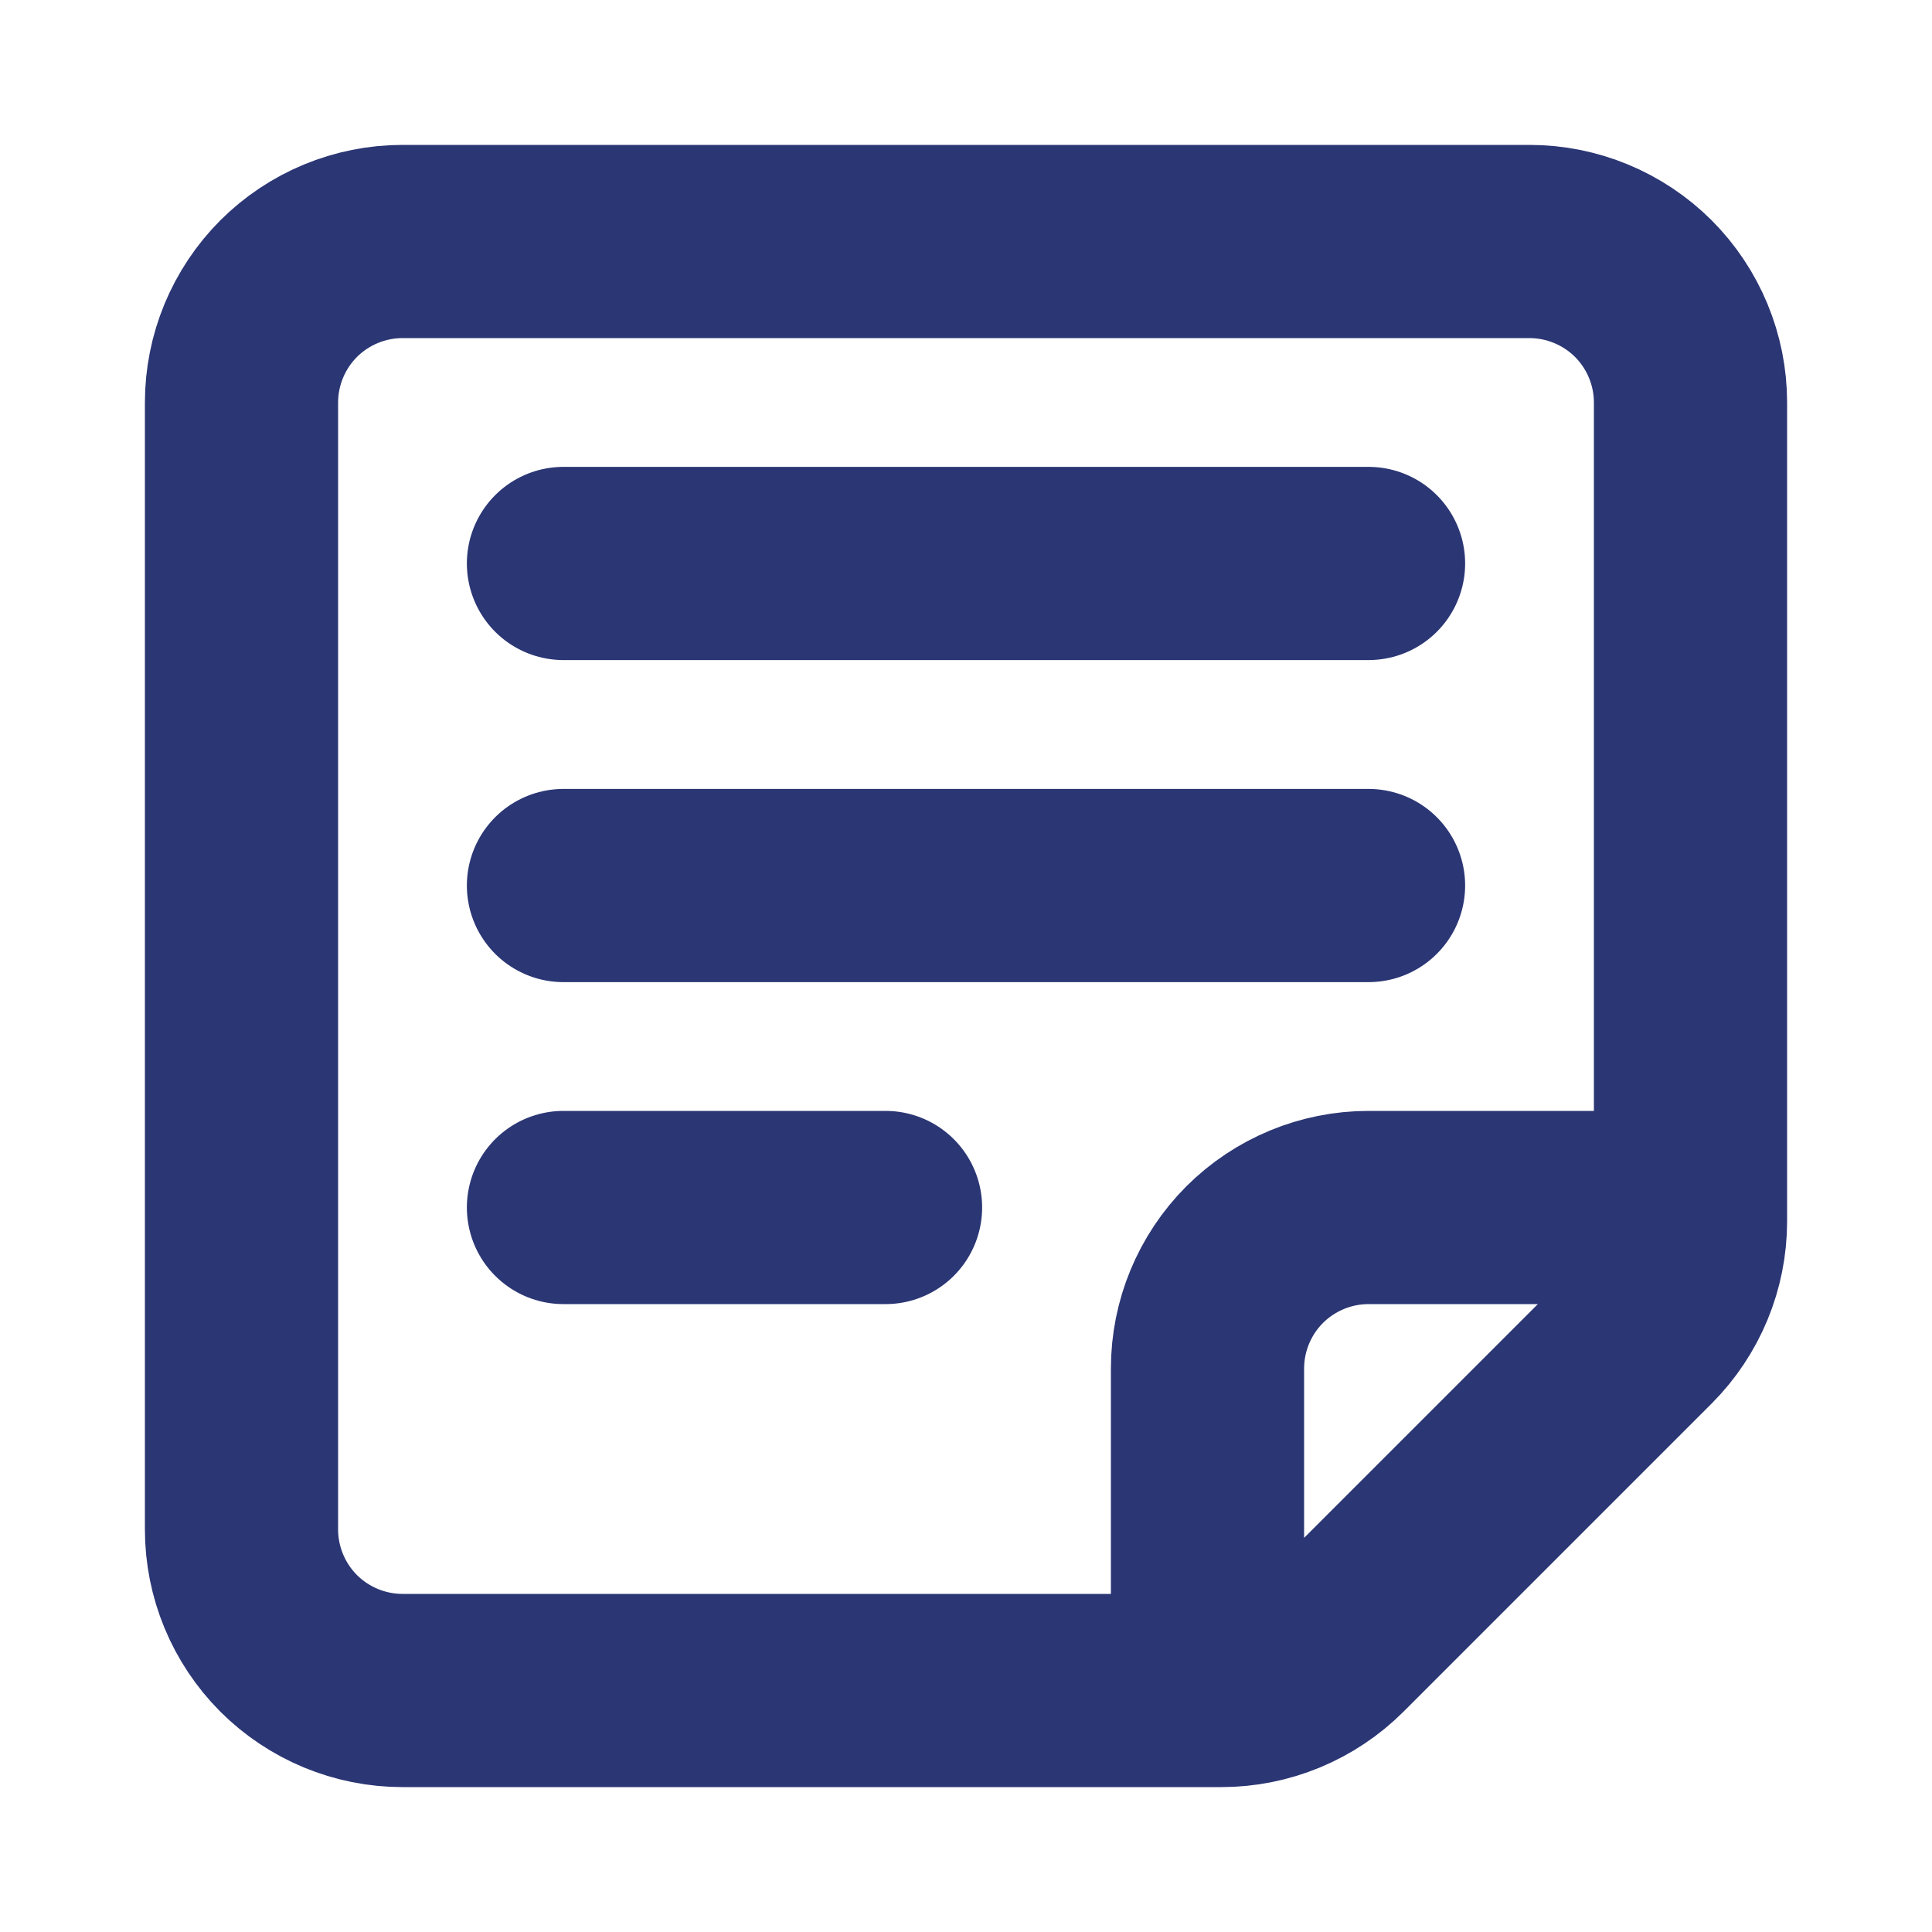 <svg width="20" height="20" viewBox="0 0 20 20" fill="none" xmlns="http://www.w3.org/2000/svg">
<path d="M17.5 12.5V4.167C17.5 3.725 17.324 3.301 17.012 2.988C16.699 2.676 16.275 2.5 15.833 2.5H4.167C3.725 2.5 3.301 2.676 2.988 2.988C2.676 3.301 2.5 3.725 2.5 4.167V15.833C2.5 16.275 2.676 16.699 2.988 17.012C3.301 17.324 3.725 17.5 4.167 17.5H12.5M17.5 12.5V12.643C17.5 13.085 17.324 13.509 17.012 13.822L13.822 17.012C13.509 17.324 13.085 17.5 12.643 17.5H12.5M17.5 12.5H14.167C13.725 12.5 13.301 12.676 12.988 12.988C12.676 13.301 12.5 13.725 12.5 14.167V17.5M5.833 5.833H14.167M5.833 9.167H14.167M5.833 12.5H9.167" stroke="#2B3674" stroke-width="2" stroke-linecap="round" stroke-linejoin="round"/>
</svg>
